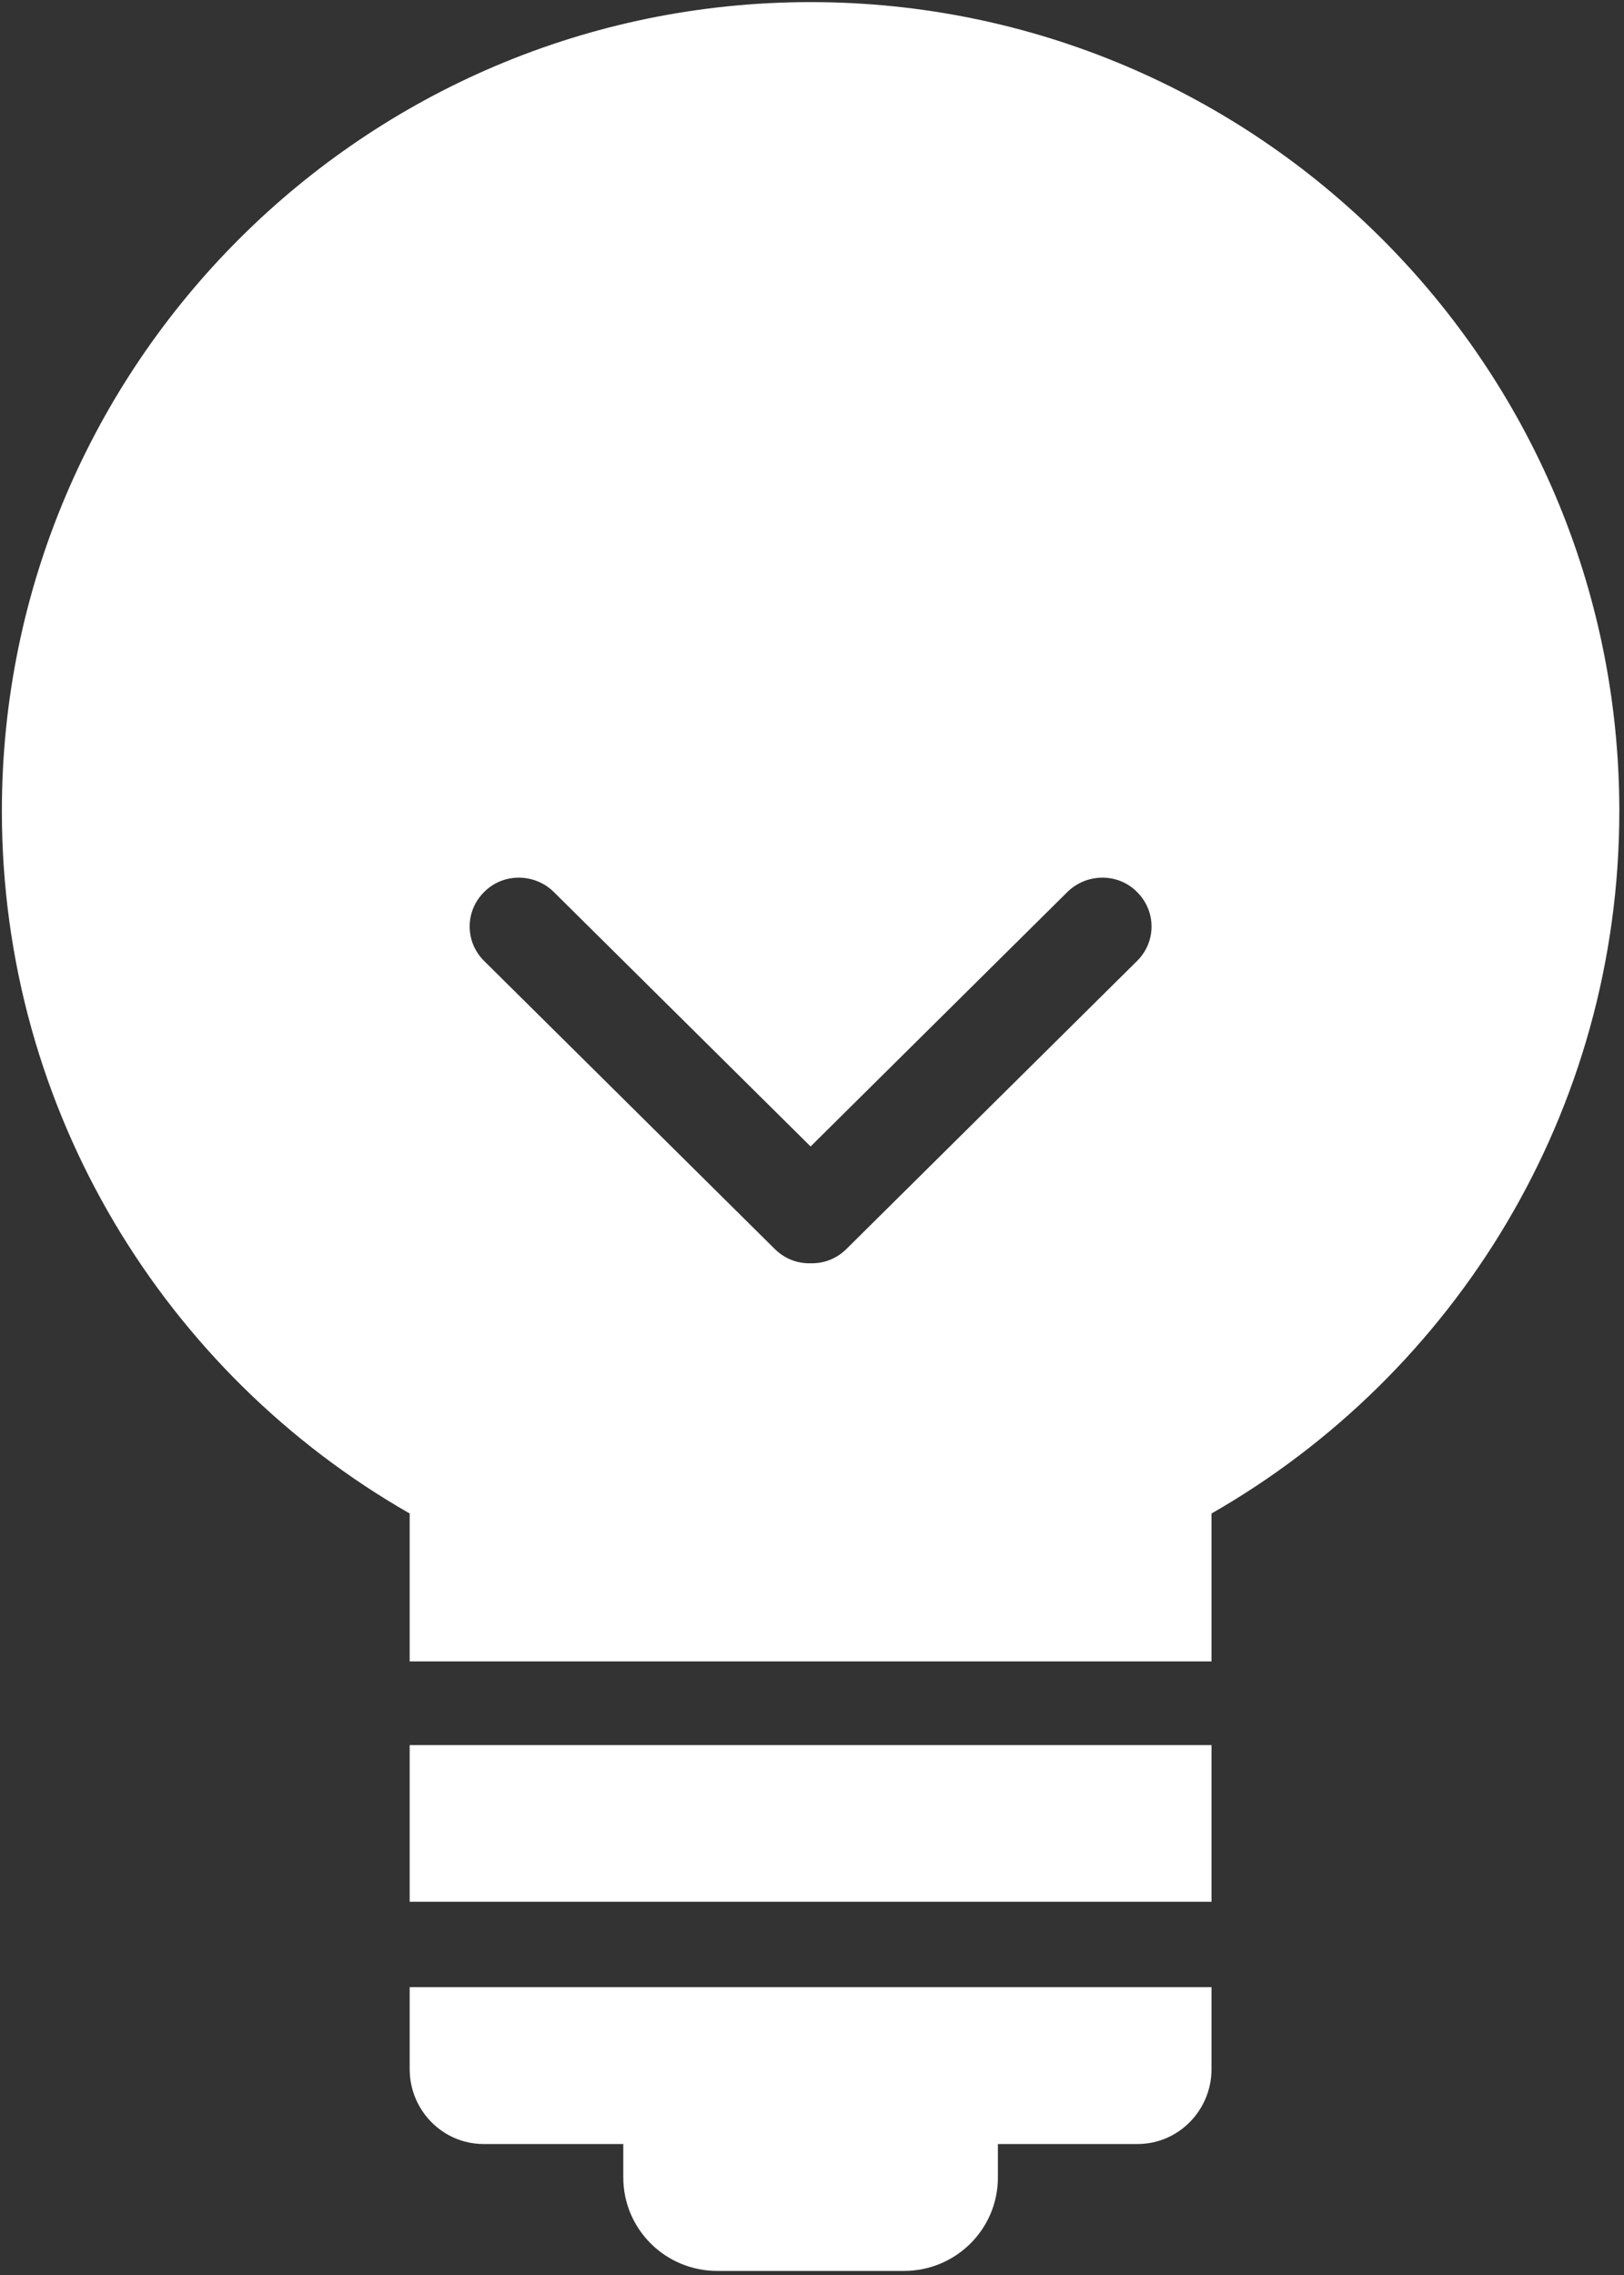 <?xml version="1.0" encoding="UTF-8" standalone="no"?>
<!DOCTYPE svg PUBLIC "-//W3C//DTD SVG 1.1//EN" "http://www.w3.org/Graphics/SVG/1.1/DTD/svg11.dtd">
<svg width="100%" height="100%" viewBox="0 0 347 486" version="1.1" xmlns="http://www.w3.org/2000/svg" xmlns:xlink="http://www.w3.org/1999/xlink" xml:space="preserve" style="fill-rule:evenodd;clip-rule:evenodd;stroke-linejoin:round;stroke-miterlimit:1.414;">
    <rect x="0" y="0" width="347" height="486" fill="#333333" stroke="none"/>
    <g transform="matrix(1,0,0,1,-126,-57)">
        <g id="Light-Bulb-Icon" transform="matrix(13.385,0,0,13.385,-14959.7,-9319.76)">
            <path d="M1141.49,736.782L1138.51,736.782C1137.68,736.782 1137.01,736.114 1137.01,735.291L1137.01,734.757L1134.78,734.757C1134.13,734.757 1133.6,734.221 1133.6,733.562L1133.6,732.253L1146.4,732.253L1146.4,733.562C1146.4,734.221 1145.87,734.757 1145.22,734.757L1142.99,734.757L1142.99,735.291C1142.99,736.114 1142.32,736.782 1141.49,736.782ZM1146.4,730.891L1133.6,730.891L1133.6,728.391L1146.4,728.391L1146.4,730.891ZM1146.4,727.055L1133.6,727.055L1133.6,724.695C1129.71,722.47 1127.09,718.281 1127.09,713.485C1127.09,706.36 1132.88,700.576 1140,700.576C1147.12,700.576 1152.91,706.36 1152.91,713.485C1152.91,718.281 1150.29,722.47 1146.4,724.695L1146.4,727.055ZM1144.1,714.776L1140,718.838L1135.9,714.776C1135.59,714.472 1135.09,714.472 1134.79,714.776C1134.48,715.081 1134.48,715.575 1134.79,715.879L1139.43,720.476C1139.59,720.632 1139.79,720.707 1140,720.702C1140.21,720.707 1140.41,720.632 1140.57,720.476L1145.21,715.879C1145.52,715.575 1145.52,715.081 1145.21,714.776C1144.91,714.472 1144.41,714.472 1144.1,714.776Z" style="fill:white;"/>
        </g>
    </g>
</svg>
